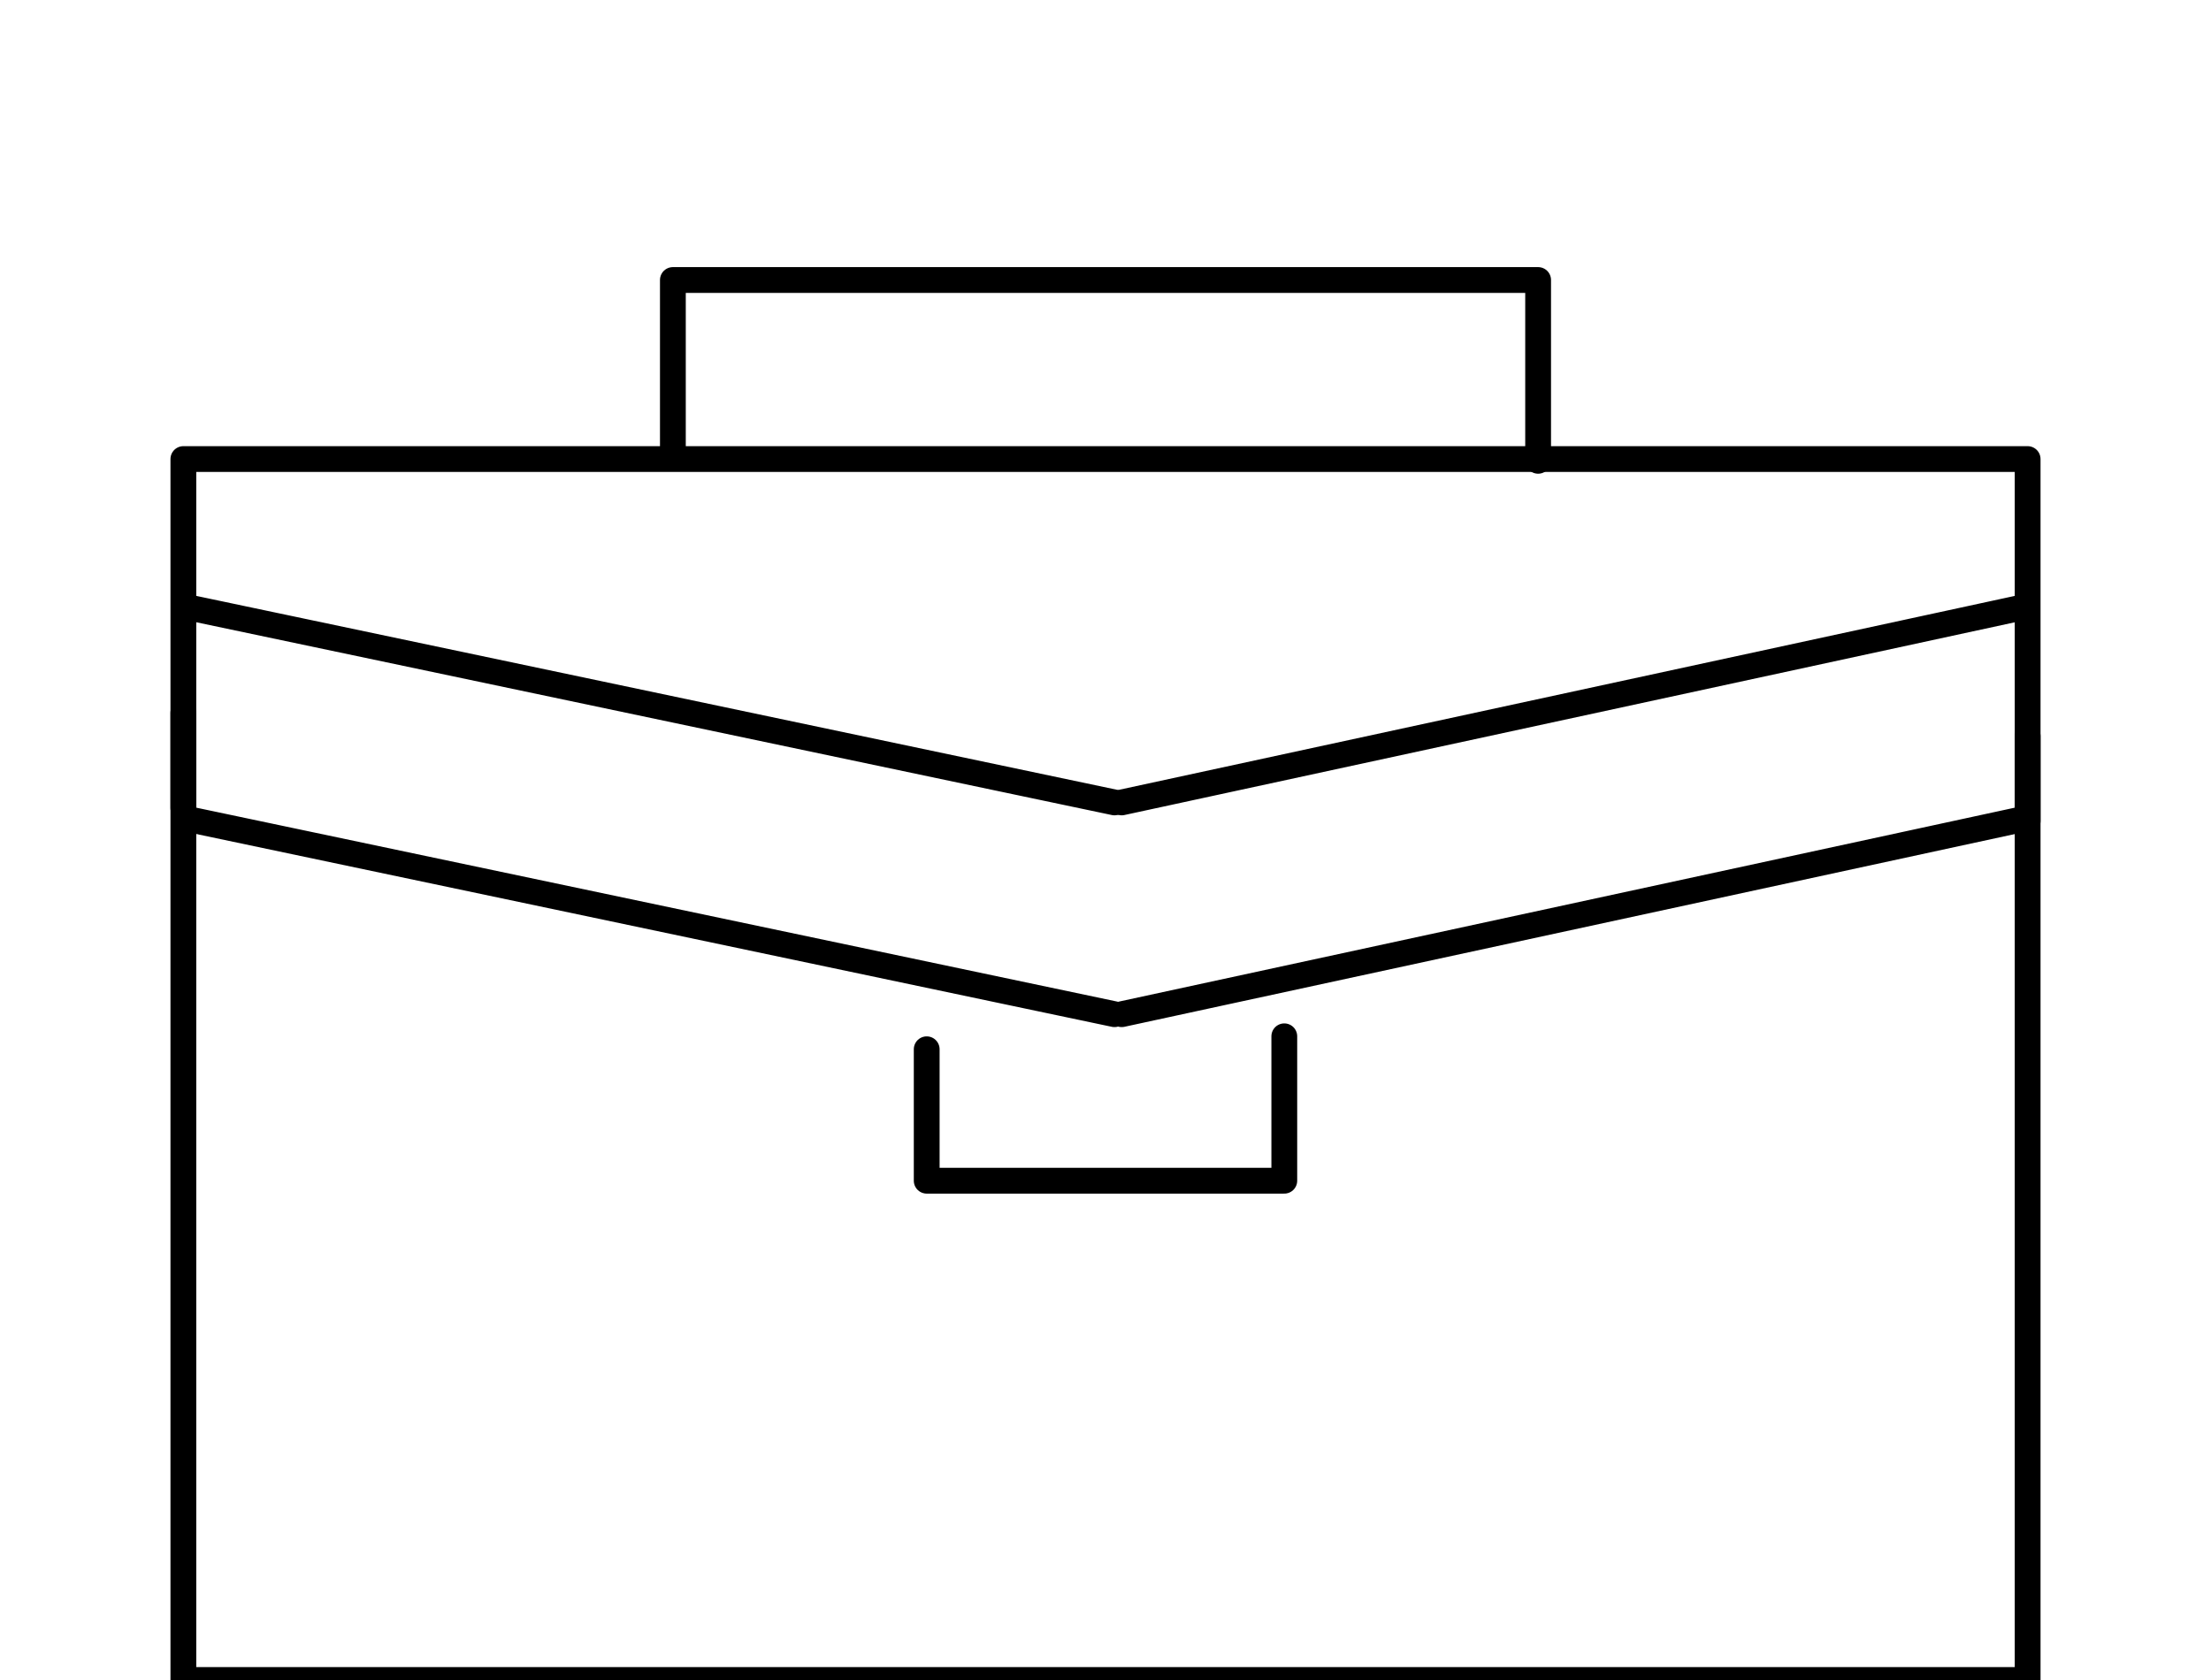 <svg xmlns="http://www.w3.org/2000/svg" viewBox="0 0 150 114"><defs><style>.a{fill:none;stroke:#000;stroke-width:1.75;stroke-linecap:round;stroke-linejoin:round;}</style></defs><polyline class="a" points="12.44 48.37 12.44 114 137.56 114 137.56 49.95"/><polyline class="a" points="12.44 54.83 12.44 31.15 137.56 31.15 137.56 55.71"/><polyline class="a" points="45.65 30.38 45.65 19 104.35 19 104.35 31.27"/><polyline class="a" points="62.87 71.2 62.87 80.12 87.13 80.12 87.13 70.32"/><line class="a" x1="12.89" y1="41.24" x2="75.61" y2="54.45"/><line class="a" x1="137.11" y1="41.24" x2="76.1" y2="54.45"/><line class="a" x1="12.89" y1="55.61" x2="75.61" y2="68.82"/><line class="a" x1="137.11" y1="55.61" x2="76.1" y2="68.82"/></svg>